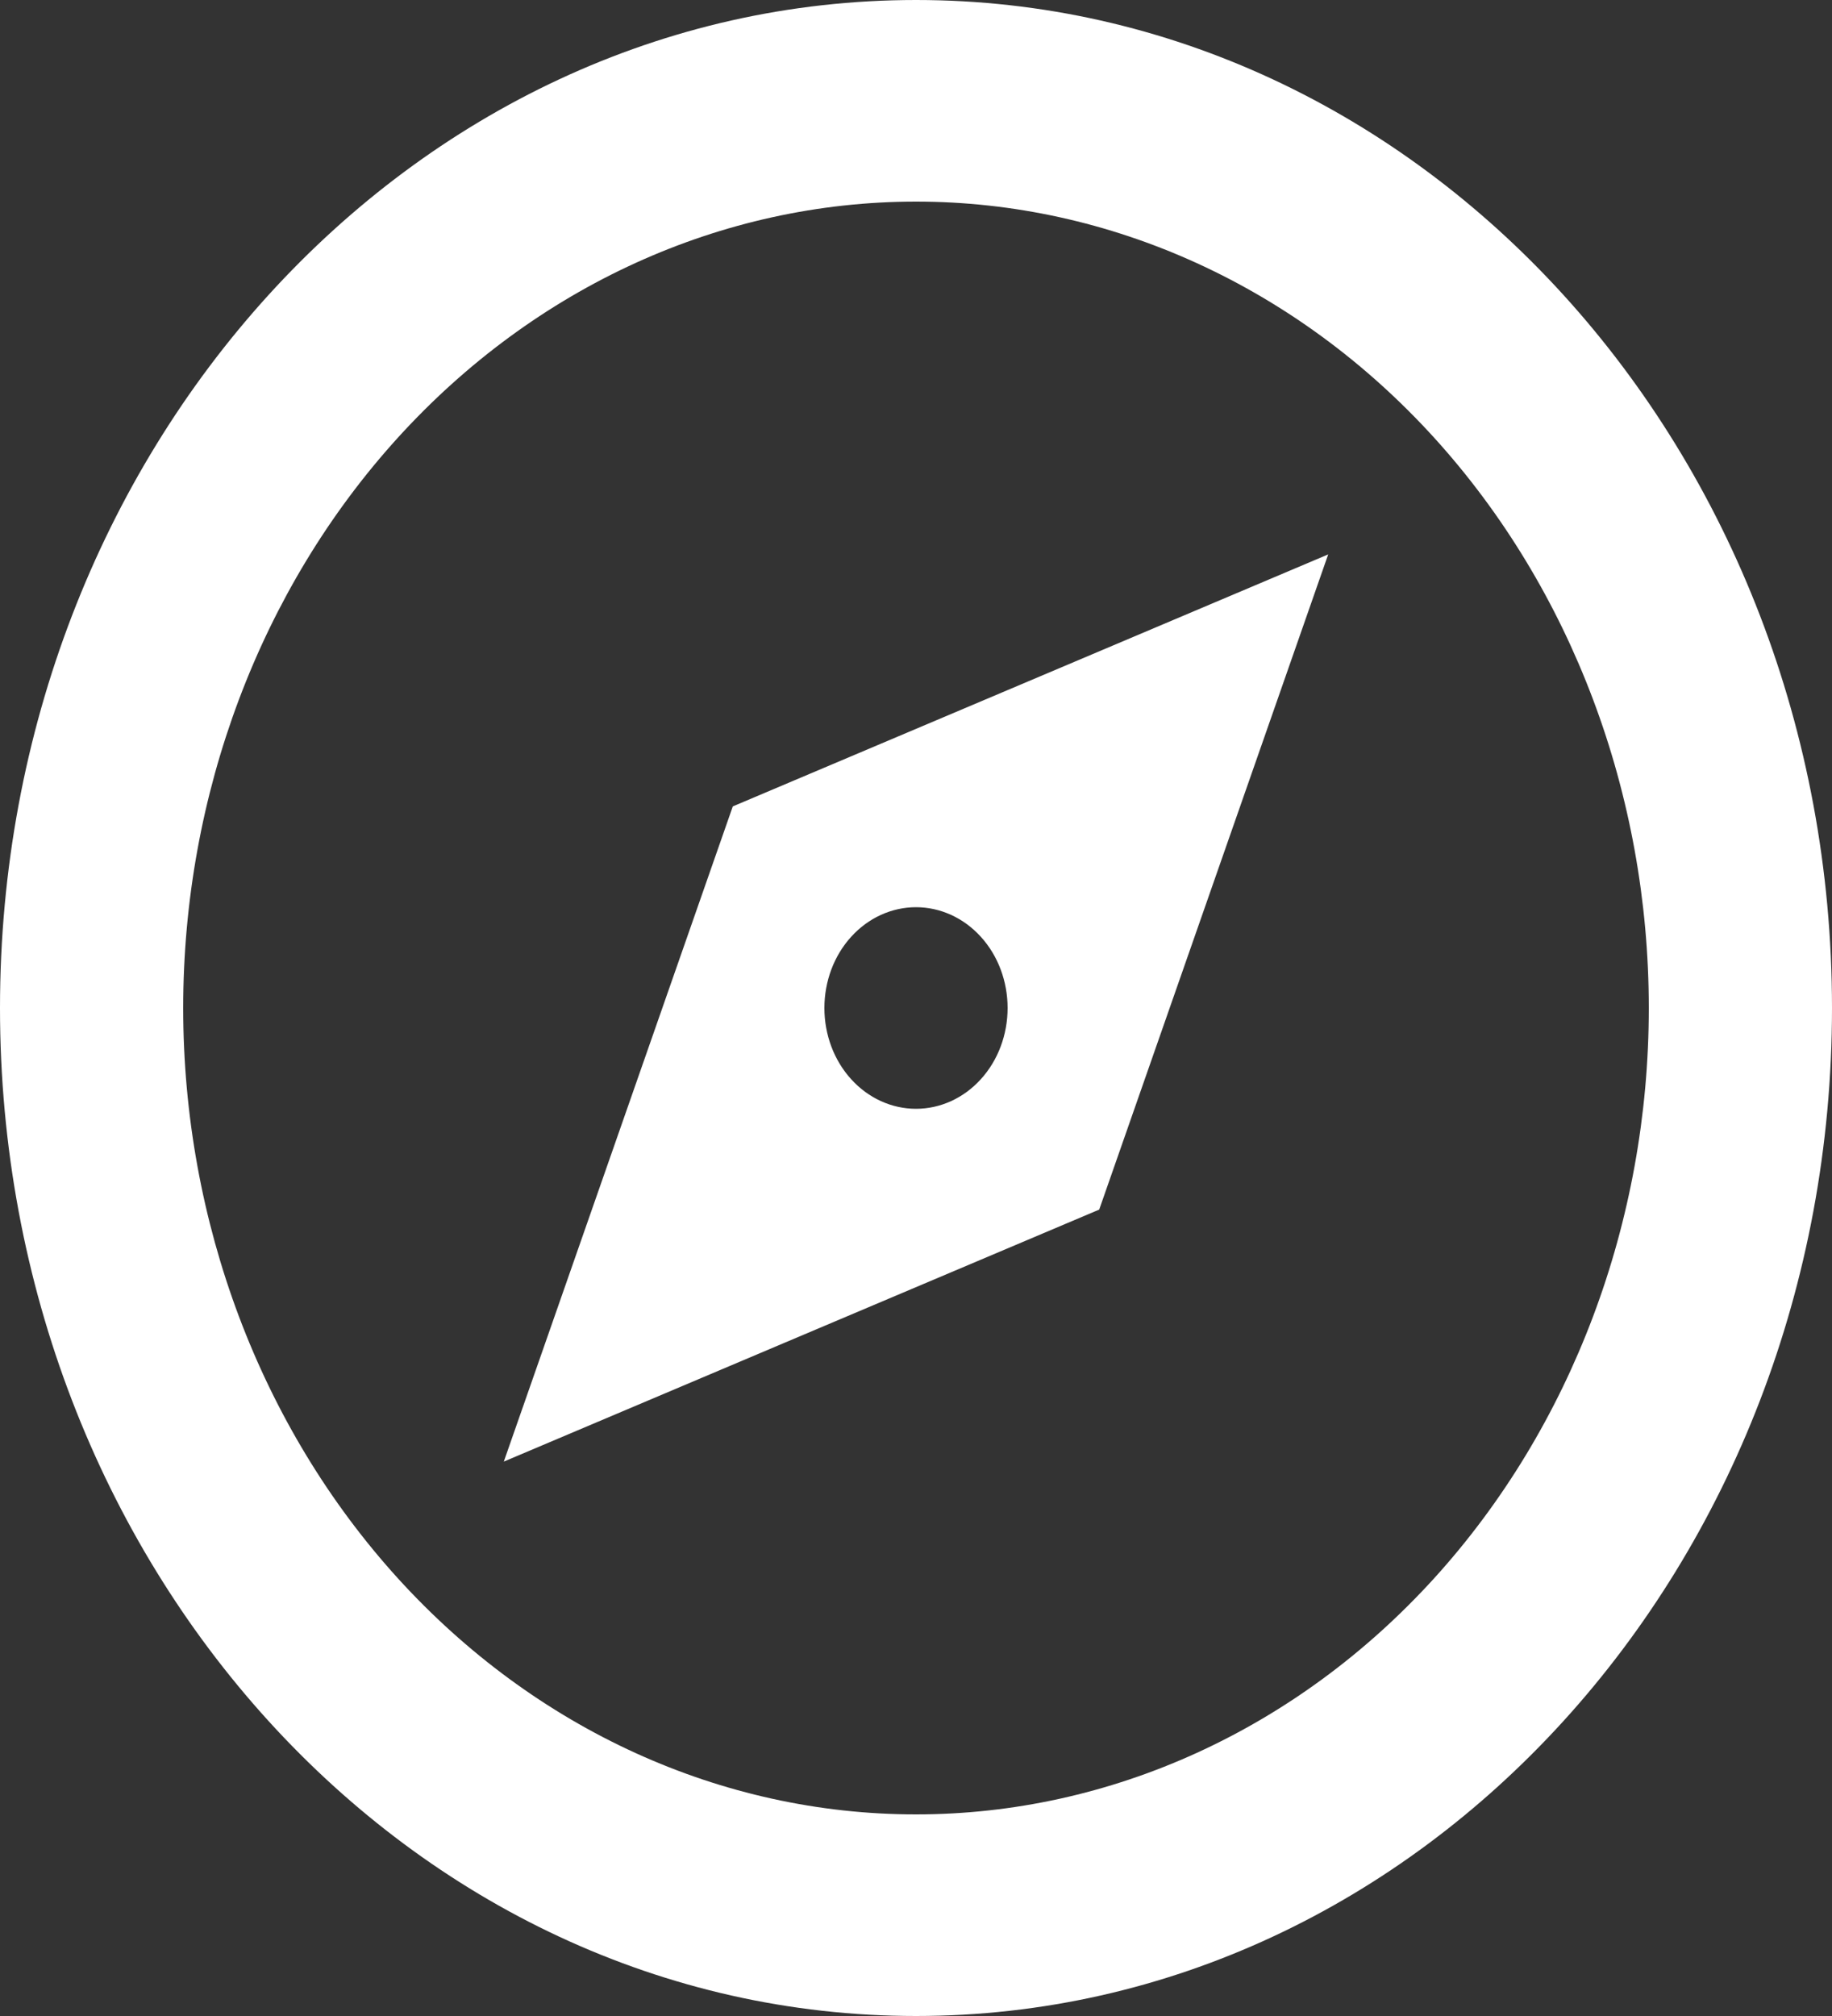 <svg width="20" height="22" viewBox="0 0 20 22" fill="none" xmlns="http://www.w3.org/2000/svg">
<rect x="0" y="0" width="20" height="22" fill="#333333" stroke="none"/>
<path d="M10 22C4.477 22 0 17.075 0 11C0 4.925 4.477 0 10 0C15.523 0 20 4.925 20 11C20 17.075 15.523 22 10 22ZM10 19.8C12.122 19.8 14.157 18.873 15.657 17.223C17.157 15.572 18 13.334 18 11C18 8.666 17.157 6.428 15.657 4.777C14.157 3.127 12.122 2.2 10 2.2C7.878 2.2 5.843 3.127 4.343 4.777C2.843 6.428 2 8.666 2 11C2 13.334 2.843 15.572 4.343 17.223C5.843 18.873 7.878 19.8 10 19.8V19.8ZM14.5 6.05L12 13.2L5.5 15.95L8 8.8L14.5 6.05ZM10 12.1C10.265 12.1 10.52 11.984 10.707 11.778C10.895 11.572 11 11.292 11 11C11 10.708 10.895 10.428 10.707 10.222C10.52 10.016 10.265 9.9 10 9.9C9.735 9.9 9.48 10.016 9.293 10.222C9.105 10.428 9 10.708 9 11C9 11.292 9.105 11.572 9.293 11.778C9.48 11.984 9.735 12.1 10 12.1V12.1Z" fill="white"/>
</svg>
